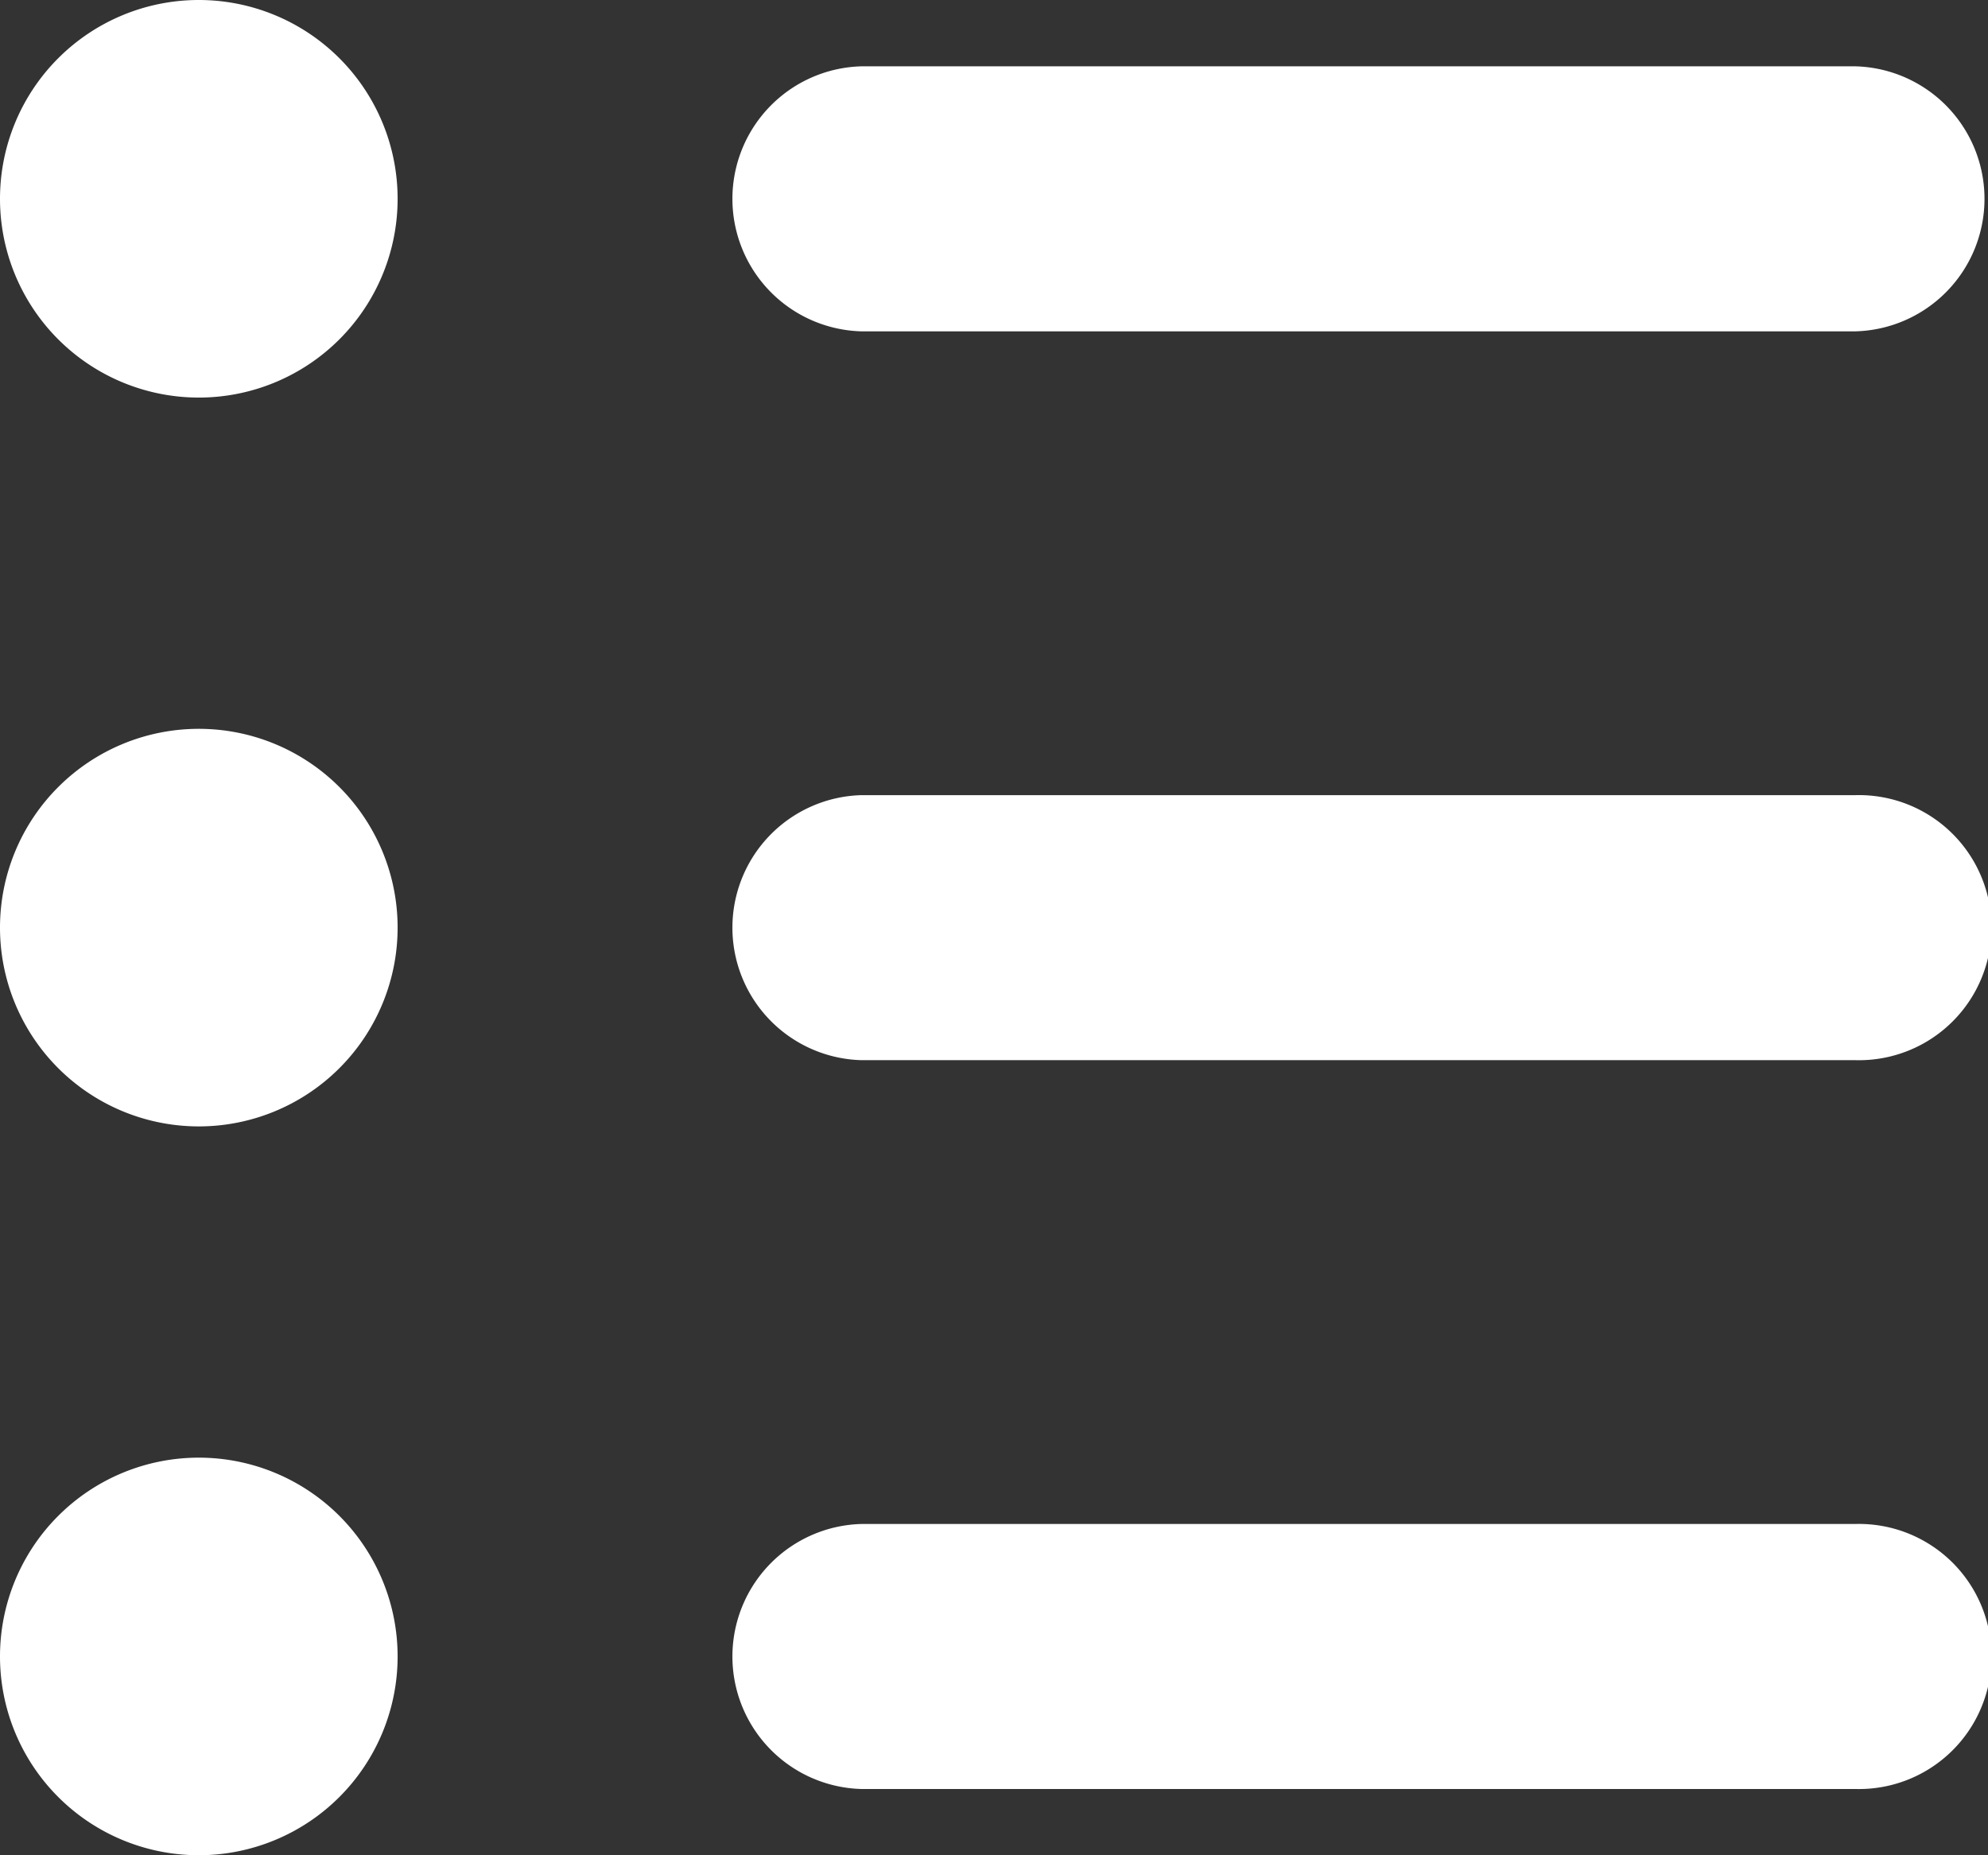 <svg xmlns="http://www.w3.org/2000/svg" width="21.429" height="20" viewBox="0 0 21.429 20">
    <rect x="0" y="0" width="21.429" height="20" fill="#333333" stroke="none"/>
    <defs>
        <style>
            .list{fill:#fff}
        </style>
    </defs>
    <g id="noun_List_1015747" transform="translate(-5 -8)">
        <path id="패스_567" d="M5 25.857A2.143 2.143 0 1 1 7.143 28 2.143 2.143 0 0 1 5 25.857zm2.143-13.571A2.143 2.143 0 1 0 5 10.143a2.143 2.143 0 0 0 2.143 2.143zm0 7.857A2.143 2.143 0 1 0 5 18a2.143 2.143 0 0 0 2.143 2.143zm7.143-8.571H25a1.429 1.429 0 0 0 0-2.857H14.286a1.429 1.429 0 0 0 0 2.857zm0 7.857H25a1.429 1.429 0 1 0 0-2.857H14.286a1.429 1.429 0 0 0 0 2.857zm0 7.857H25a1.429 1.429 0 1 0 0-2.857H14.286a1.429 1.429 0 0 0 0 2.857z" class="list" data-name="패스 567"/>
    </g>
</svg>
